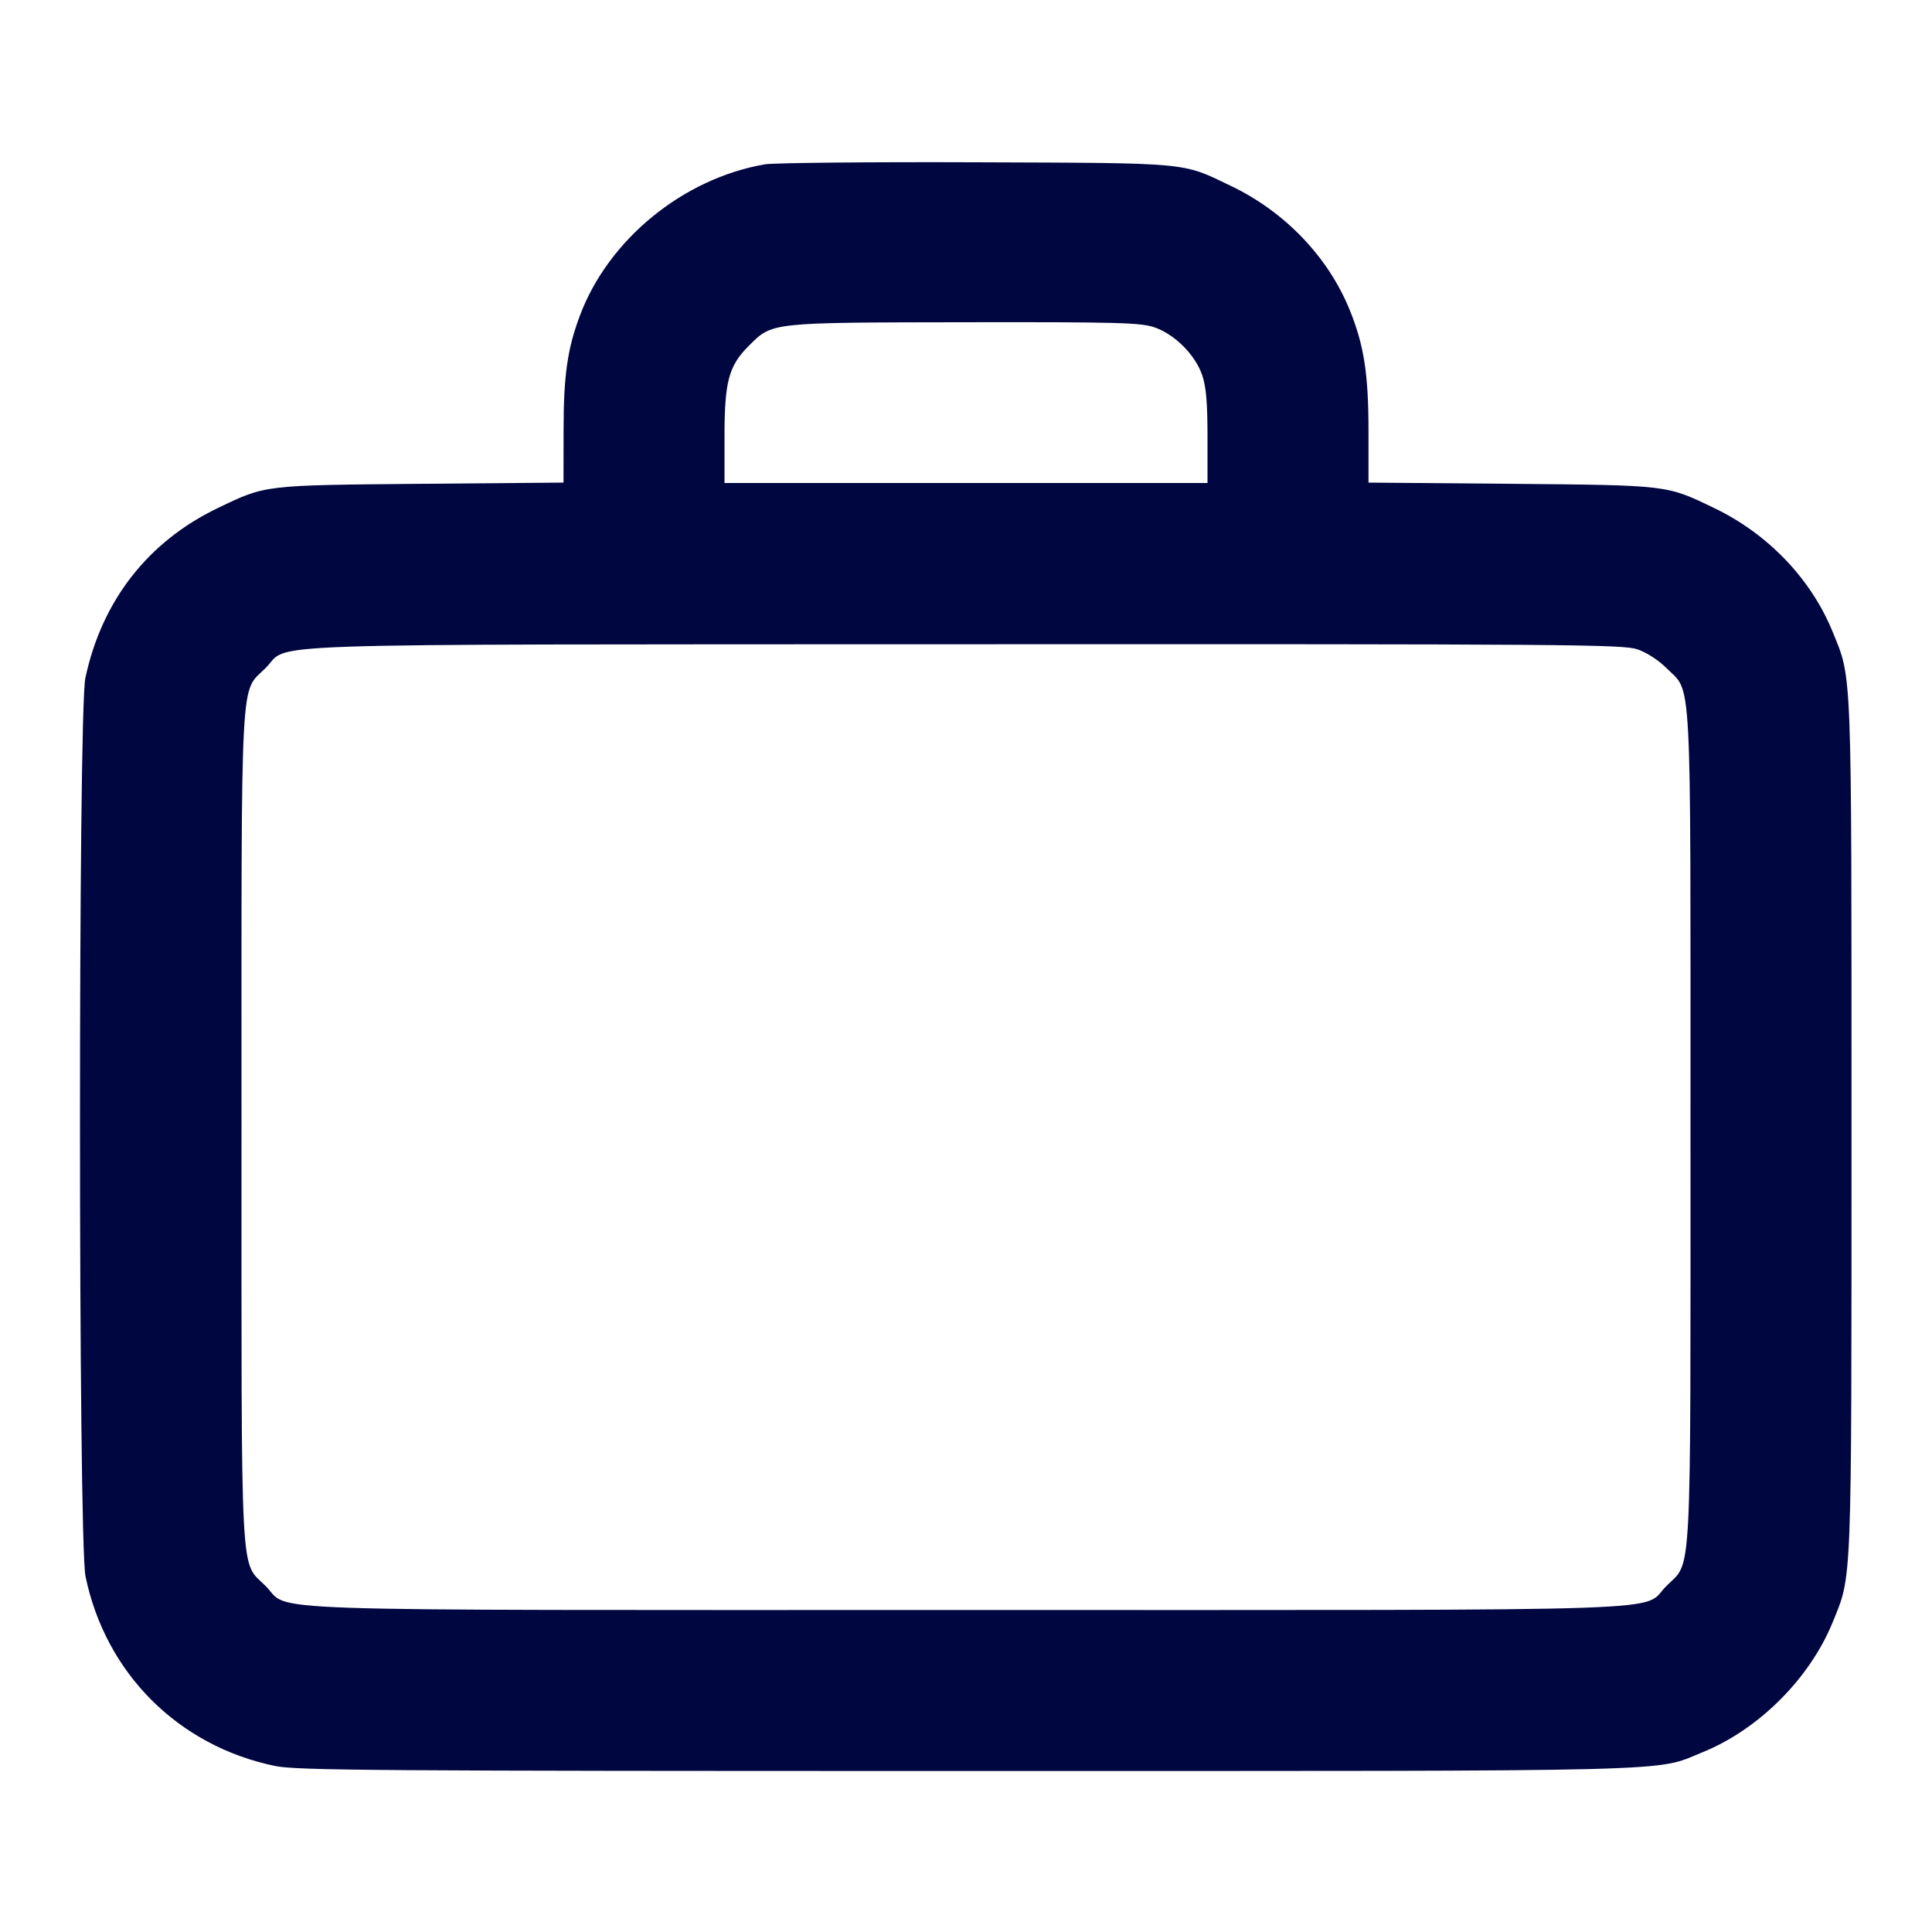 <svg xmlns="http://www.w3.org/2000/svg" width="24" height="24" fill="currentColor" class="mmi mmi-officecase" viewBox="0 0 24 24"><path d="M9.503 2.041 C 8.483 2.217,7.556 2.976,7.202 3.925 C 7.048 4.336,7.001 4.668,7.001 5.347 L 7.000 5.995 5.230 6.010 C 3.265 6.028,3.304 6.023,2.704 6.312 C 1.836 6.729,1.263 7.466,1.060 8.425 C 0.970 8.849,0.972 19.146,1.062 19.581 C 1.310 20.785,2.215 21.690,3.419 21.938 C 3.681 21.993,4.700 22.000,12.000 22.000 C 21.073 22.000,20.544 22.013,21.150 21.767 C 21.850 21.482,22.482 20.850,22.767 20.150 C 23.008 19.556,23.000 19.777,23.000 14.000 C 23.000 8.221,23.008 8.444,22.766 7.849 C 22.499 7.193,21.964 6.633,21.296 6.312 C 20.696 6.023,20.735 6.028,18.770 6.010 L 17.000 5.995 17.000 5.356 C 17.000 4.645,16.944 4.287,16.766 3.849 C 16.499 3.193,15.964 2.633,15.296 2.312 C 14.674 2.013,14.813 2.026,12.120 2.016 C 10.789 2.011,9.611 2.023,9.503 2.041 M14.340 4.066 C 14.593 4.153,14.847 4.407,14.934 4.660 C 14.983 4.805,15.000 4.999,15.000 5.427 L 15.000 6.000 12.000 6.000 L 9.000 6.000 9.000 5.427 C 9.000 4.740,9.052 4.546,9.300 4.298 C 9.596 4.002,9.550 4.007,11.983 4.003 C 13.897 4.000,14.168 4.008,14.340 4.066 M20.340 8.066 C 20.455 8.105,20.603 8.201,20.701 8.299 C 21.021 8.619,21.000 8.217,21.000 14.000 C 21.000 19.783,21.021 19.381,20.701 19.701 C 20.376 20.026,21.144 20.000,12.000 20.000 C 2.856 20.000,3.624 20.026,3.299 19.701 C 2.979 19.381,3.000 19.783,3.000 14.000 C 3.000 8.216,2.979 8.619,3.300 8.298 C 3.617 7.981,2.858 8.007,11.983 8.003 C 19.481 8.000,20.162 8.005,20.340 8.066 " fill="#000640" stroke="none" fill-rule="evenodd"></path></svg>